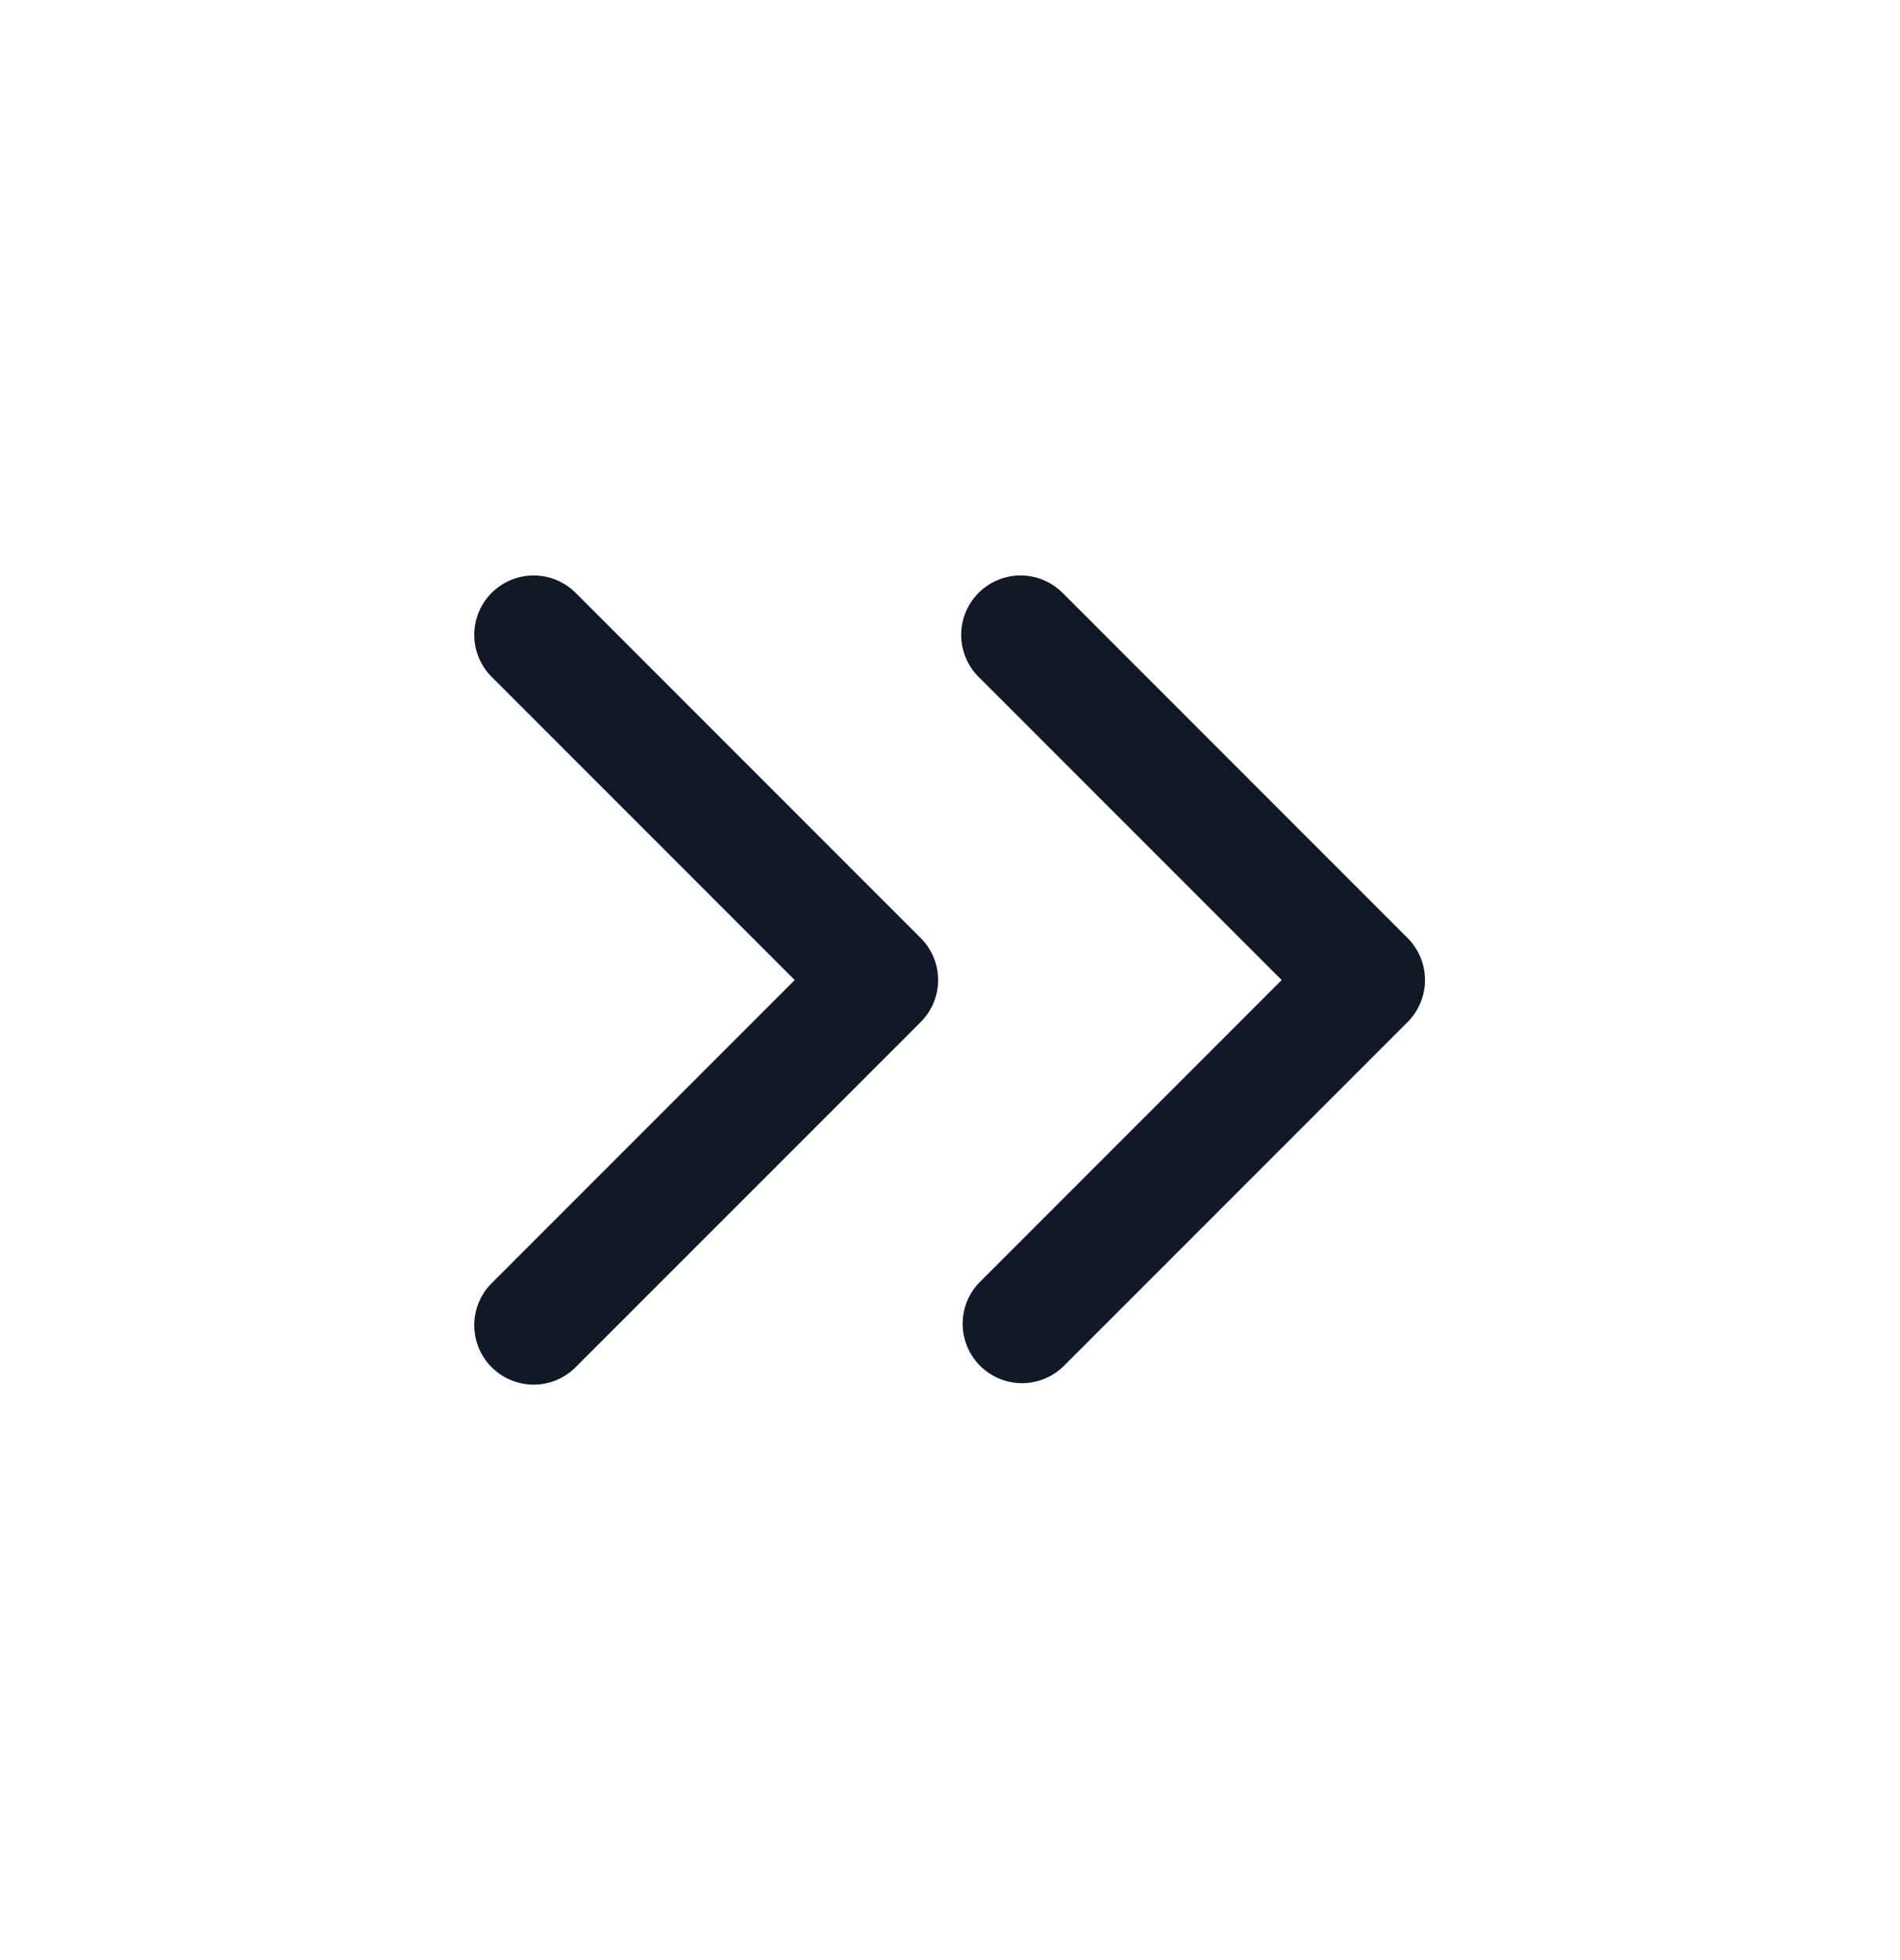 <svg xmlns="http://www.w3.org/2000/svg" width="32" height="33" fill="none" viewBox="0 0 32 33"><path fill="#111827" fill-rule="evenodd" d="M9.707 9.994a1 1 0 1 0-1.414 1.414l5.092 5.092-5.092 5.092a1 1 0 1 0 1.414 1.414l5.8-5.799a1 1 0 0 0 0-1.414l-5.8-5.8Zm8.201 0a1 1 0 1 0-1.414 1.414l5.092 5.092-5.092 5.092a1 1 0 0 0 1.414 1.414l5.799-5.799a1 1 0 0 0 0-1.414l-5.799-5.8Z" clip-rule="evenodd"/></svg>
